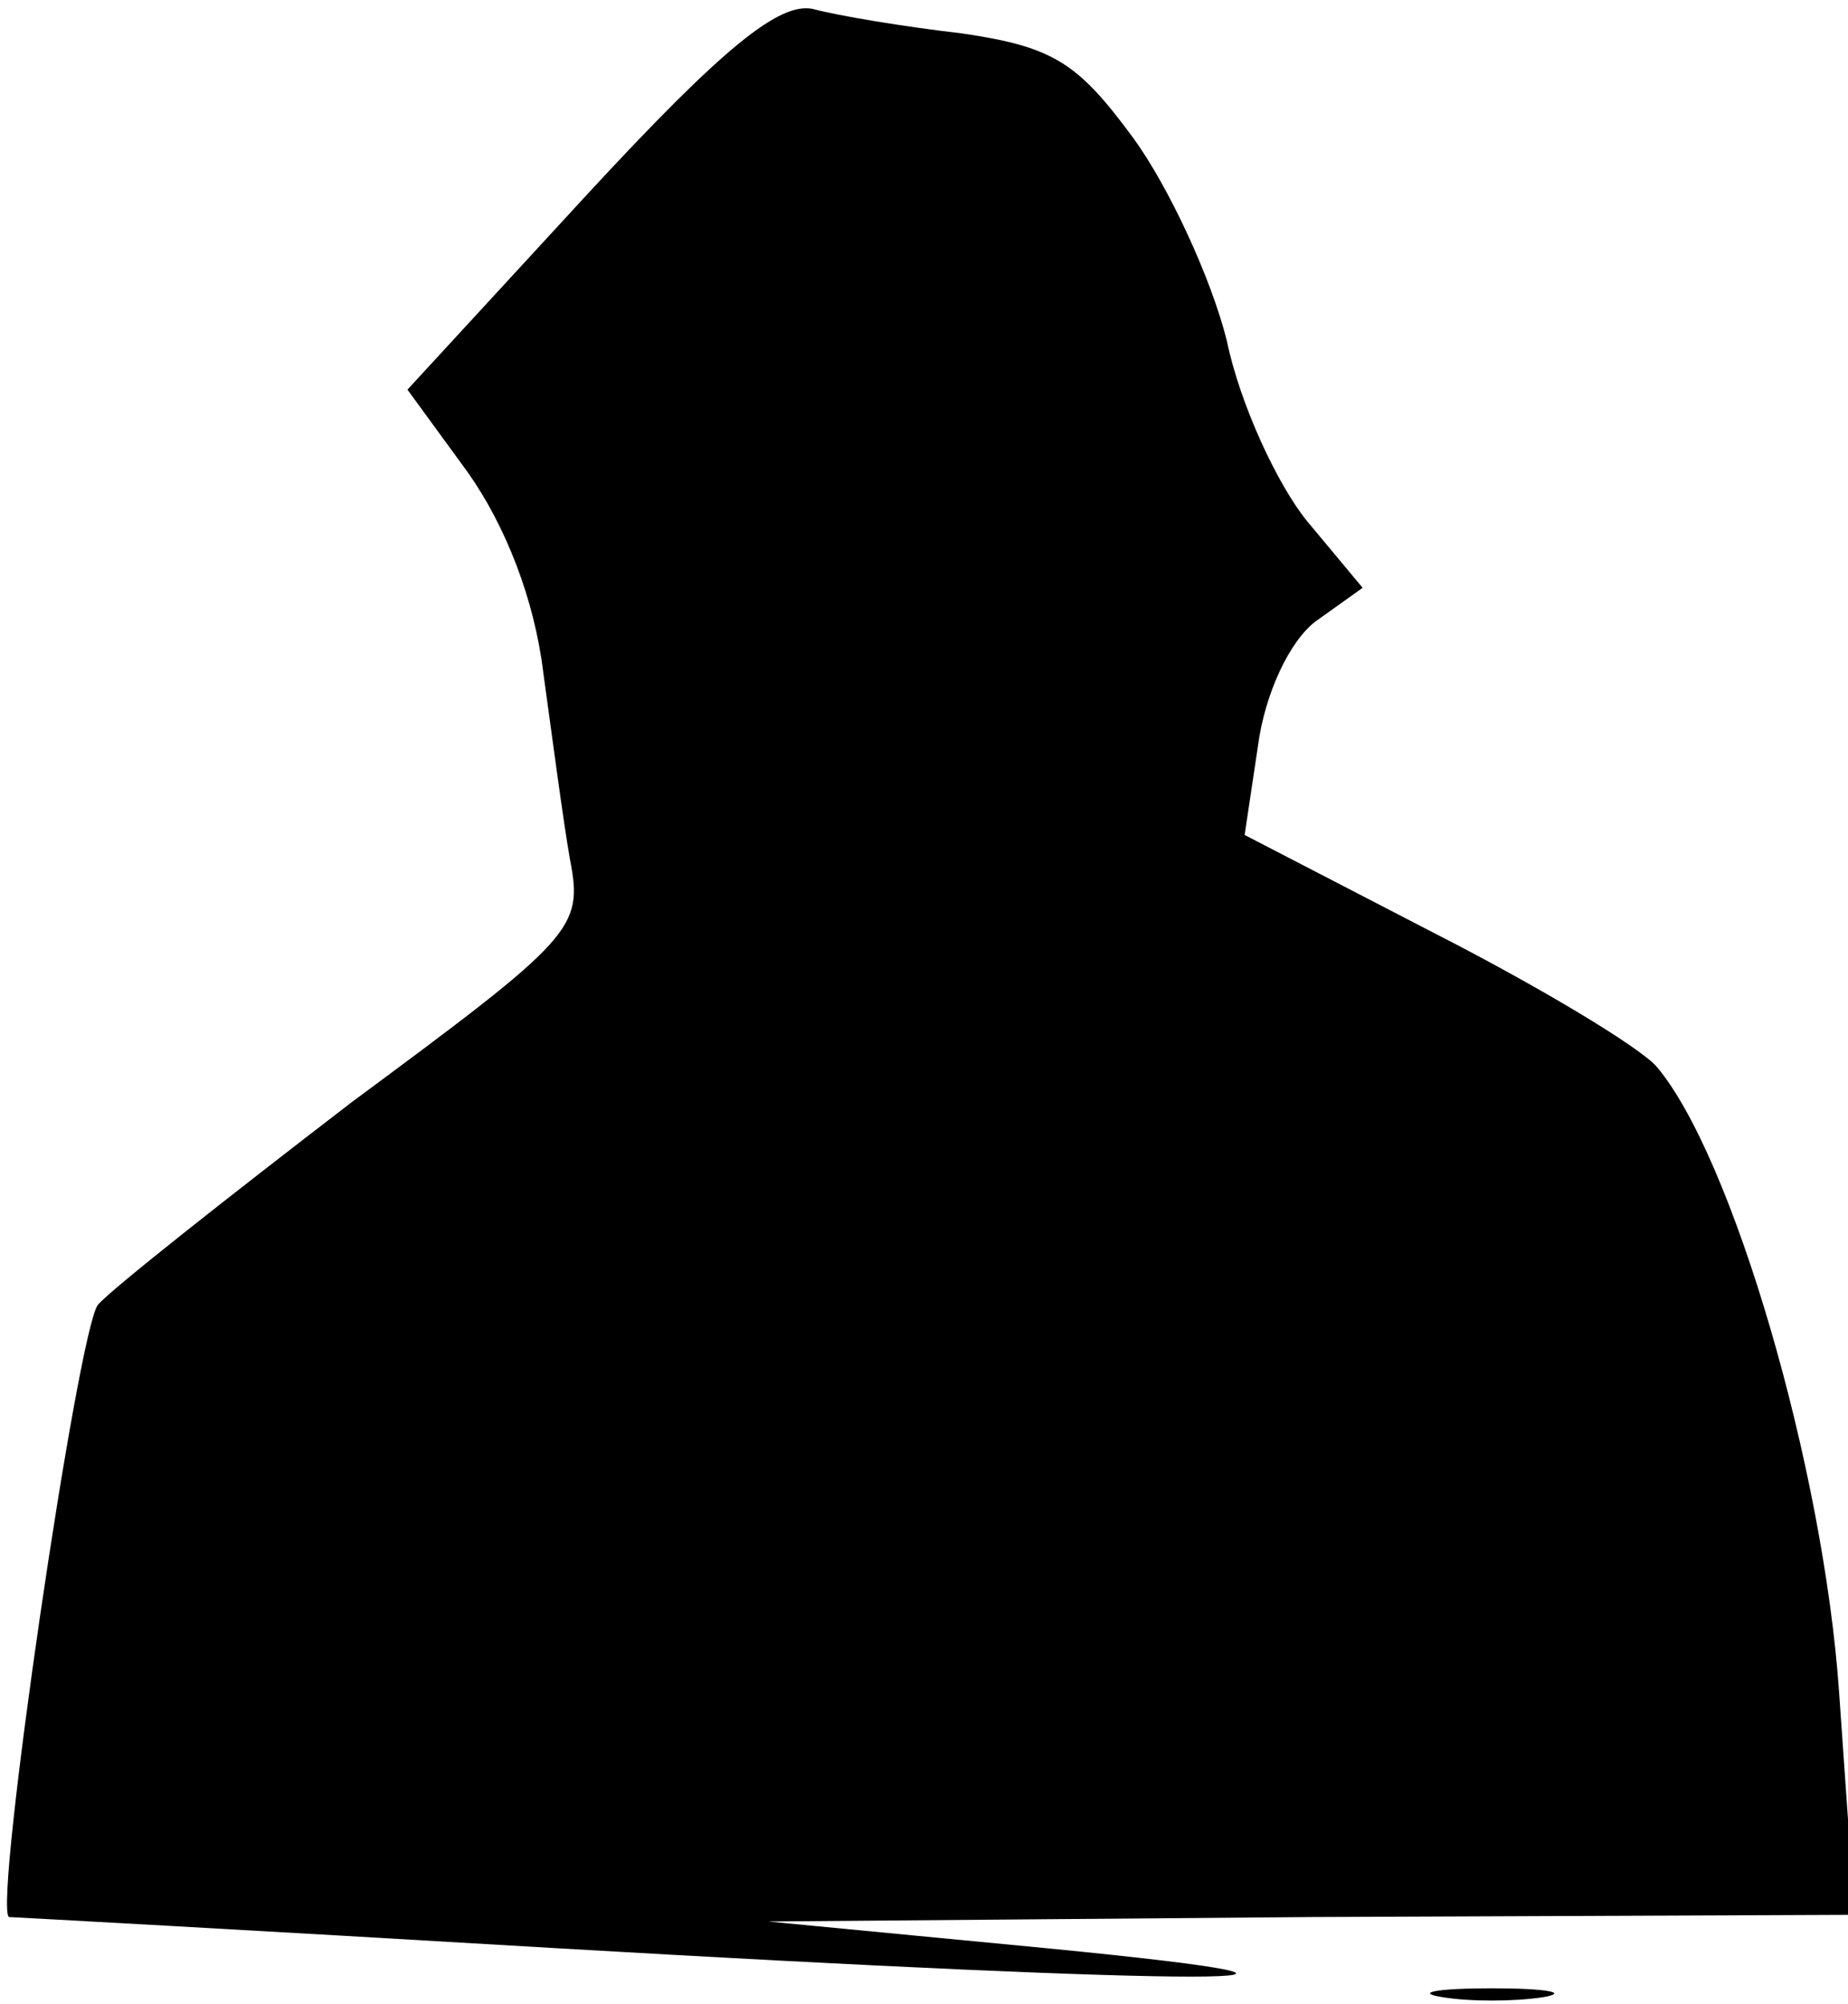 <?xml version="1.0" standalone="no"?>
<!DOCTYPE svg PUBLIC "-//W3C//DTD SVG 20010904//EN"
 "http://www.w3.org/TR/2001/REC-SVG-20010904/DTD/svg10.dtd">
<svg version="1.0" xmlns="http://www.w3.org/2000/svg"
 width="83pt" height="90pt" viewBox="0 0 83 90"
 preserveAspectRatio="xMidYMid meet">
<g transform="translate(0,90) scale(0.1,-0.1)"
fill="#000000" stroke="none">
<path fill="#000000" stroke="none" d="M264 813 l-81 -88 27 -37 c17 -24 30
-57 34 -90 4 -29 9 -67 12 -84 6 -31 2 -35 -98 -109 -56 -43 -108 -84 -114
-91 -9 -11 -47 -270 -40 -275 1 0 111 -6 246 -14 292 -17 394 -17 220 0 l-125
12 244 2 244 1 -7 100 c-7 101 -48 241 -82 281 -8 9 -53 36 -100 60 l-85 44 6
40 c3 23 14 47 26 56 l21 15 -25 30 c-13 16 -30 52 -36 81 -7 28 -26 69 -42
91 -25 34 -36 41 -77 47 -26 3 -56 8 -67 11 -15 3 -40 -17 -101 -83z"/>
<path fill="#000000" stroke="none" d="M648 3 c12 -2 32 -2 45 0 12 2 2 4 -23
4 -25 0 -35 -2 -22 -4z"/>
</g>
</svg>
